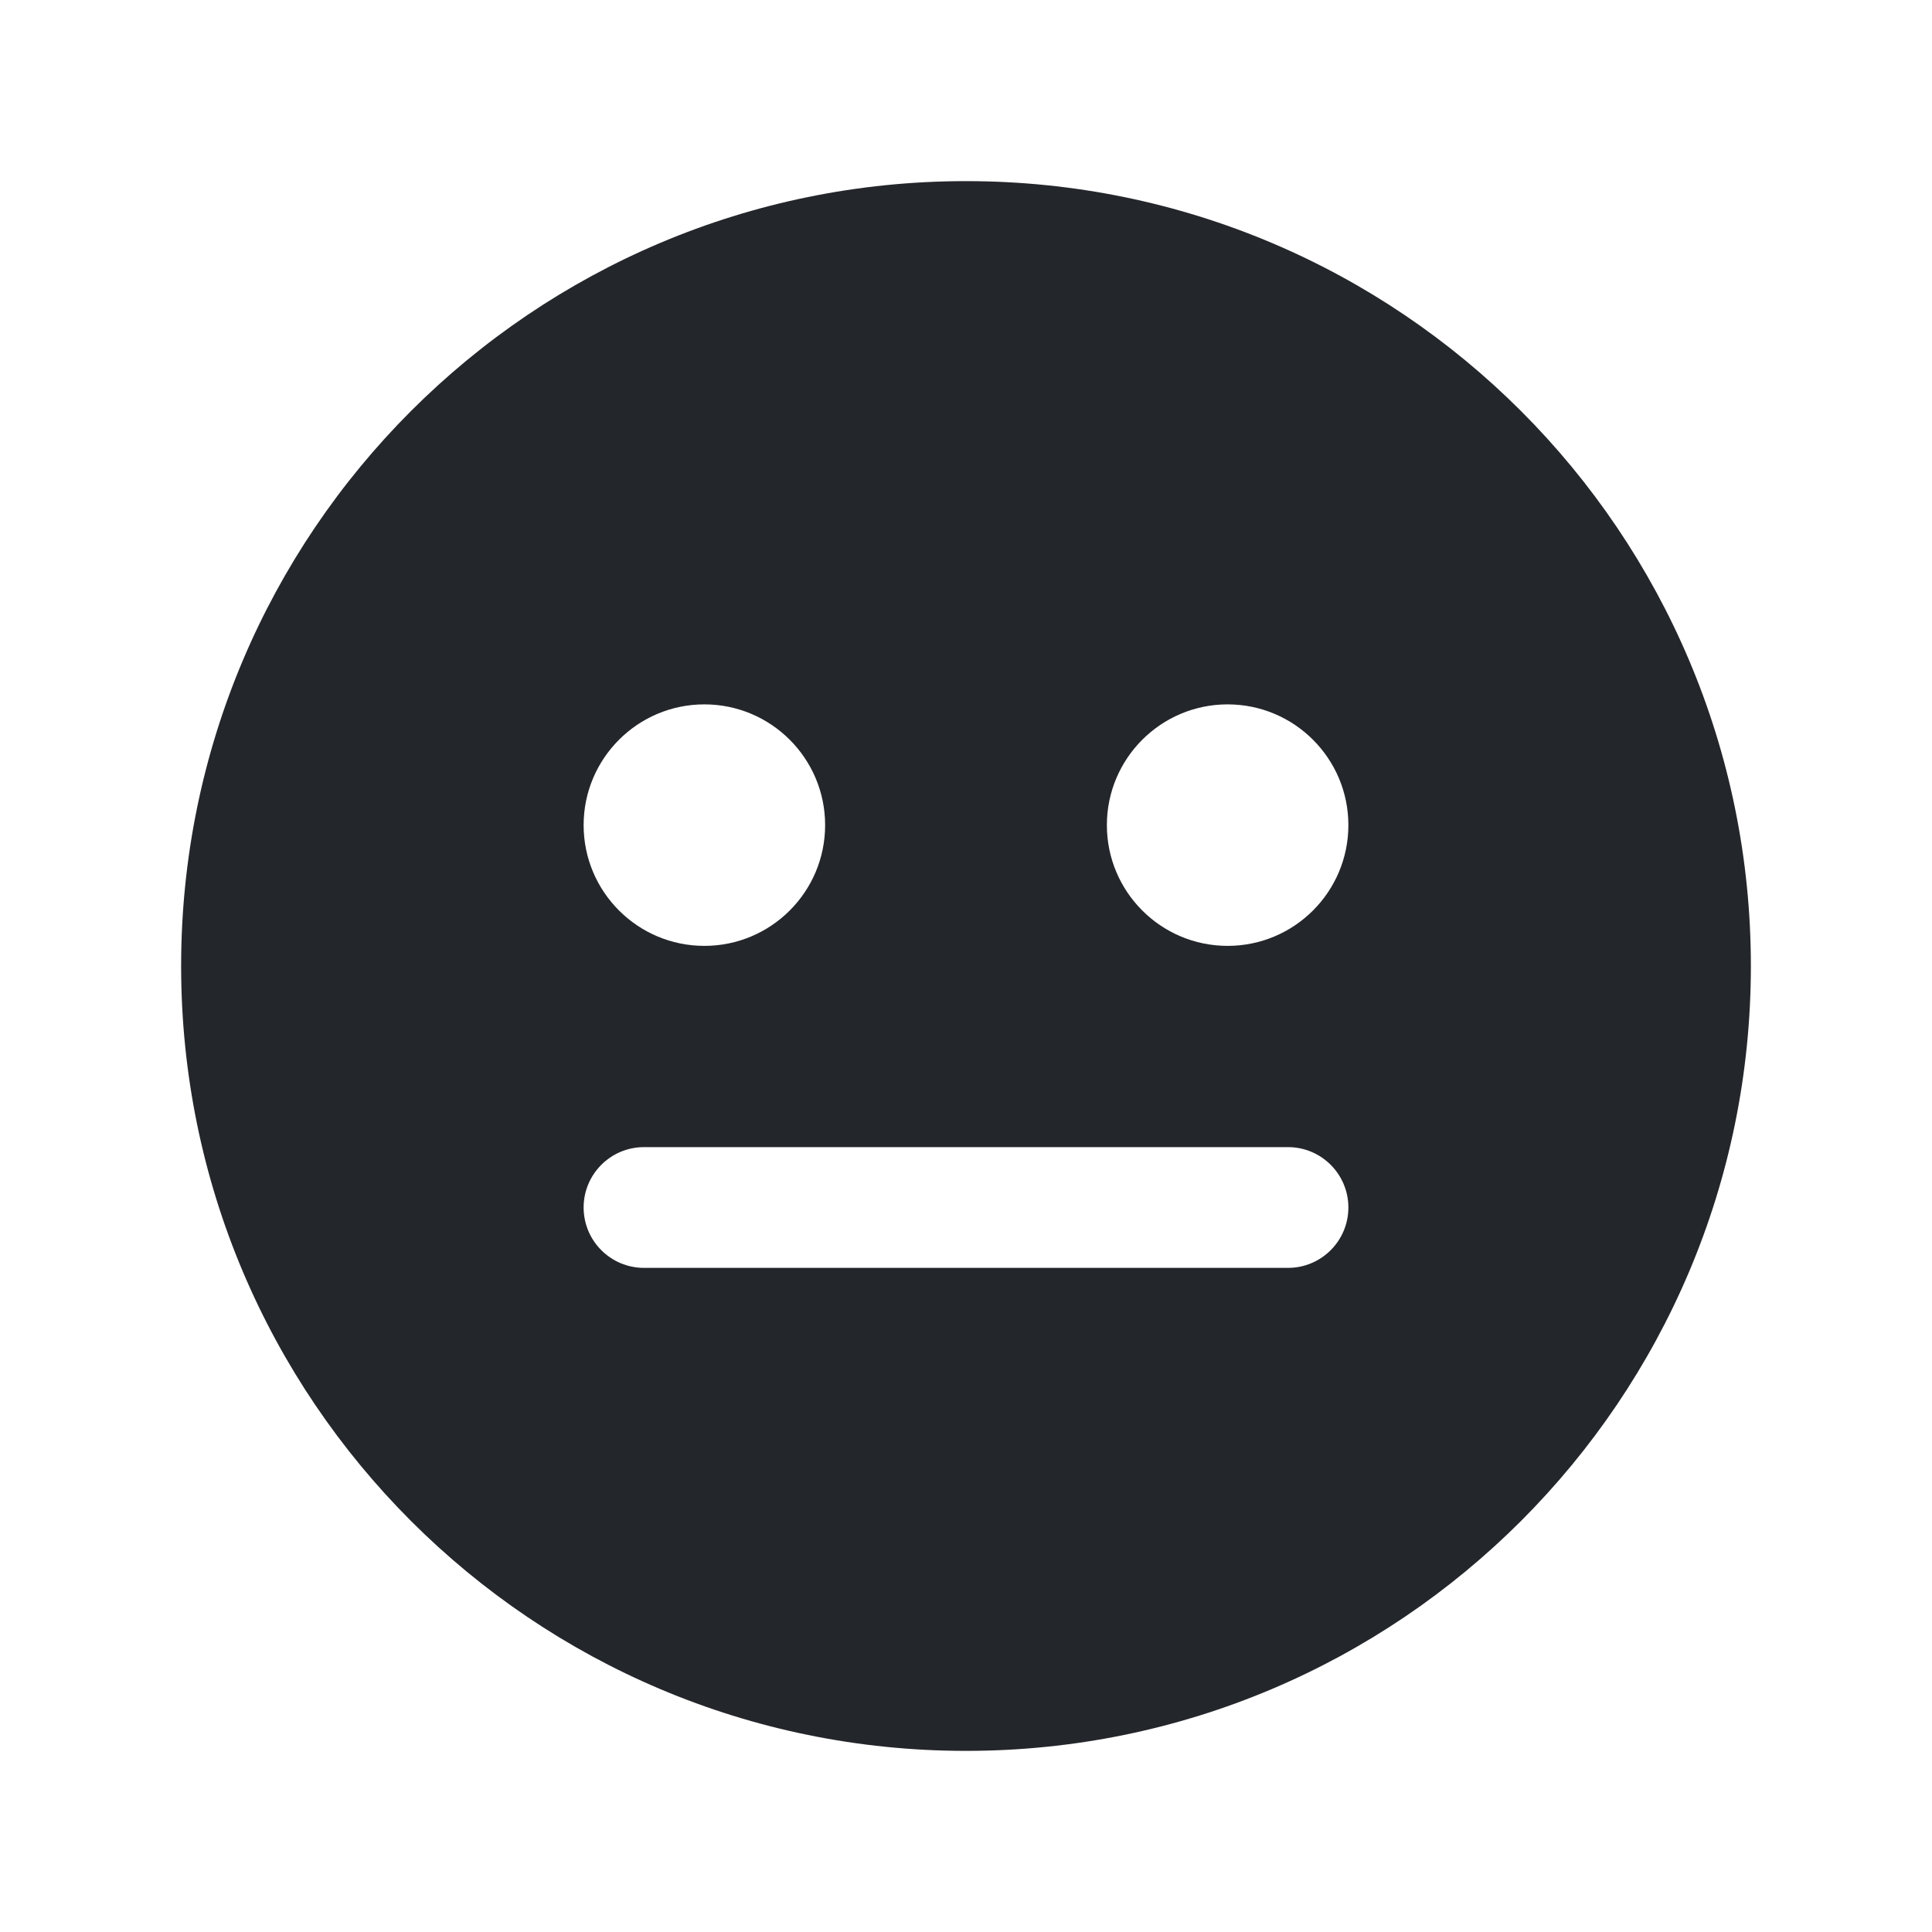 <svg width="24" height="24" viewBox="0 0 24 24" fill="none" xmlns="http://www.w3.org/2000/svg">
<path fill-rule="evenodd" clip-rule="evenodd" d="M2.25 12C2.25 6.615 6.615 2.25 12 2.25C17.385 2.25 21.75 6.615 21.75 12C21.75 17.385 17.385 21.75 12 21.75C6.615 21.75 2.25 17.385 2.25 12ZM7.25 10.25C7.25 9.422 7.922 8.75 8.75 8.75C9.578 8.75 10.25 9.422 10.25 10.25C10.25 11.078 9.578 11.75 8.75 11.75C7.922 11.75 7.25 11.078 7.25 10.25ZM7.25 15C7.25 14.586 7.586 14.25 8 14.25L16 14.25C16.414 14.25 16.75 14.586 16.75 15C16.75 15.414 16.414 15.75 16 15.75L8 15.75C7.586 15.75 7.25 15.414 7.25 15ZM13.75 10.25C13.75 9.422 14.422 8.75 15.25 8.75C16.078 8.75 16.75 9.422 16.75 10.25C16.75 11.078 16.078 11.75 15.25 11.75C14.422 11.75 13.75 11.078 13.75 10.25Z" fill="#23262A"/>
</svg>
